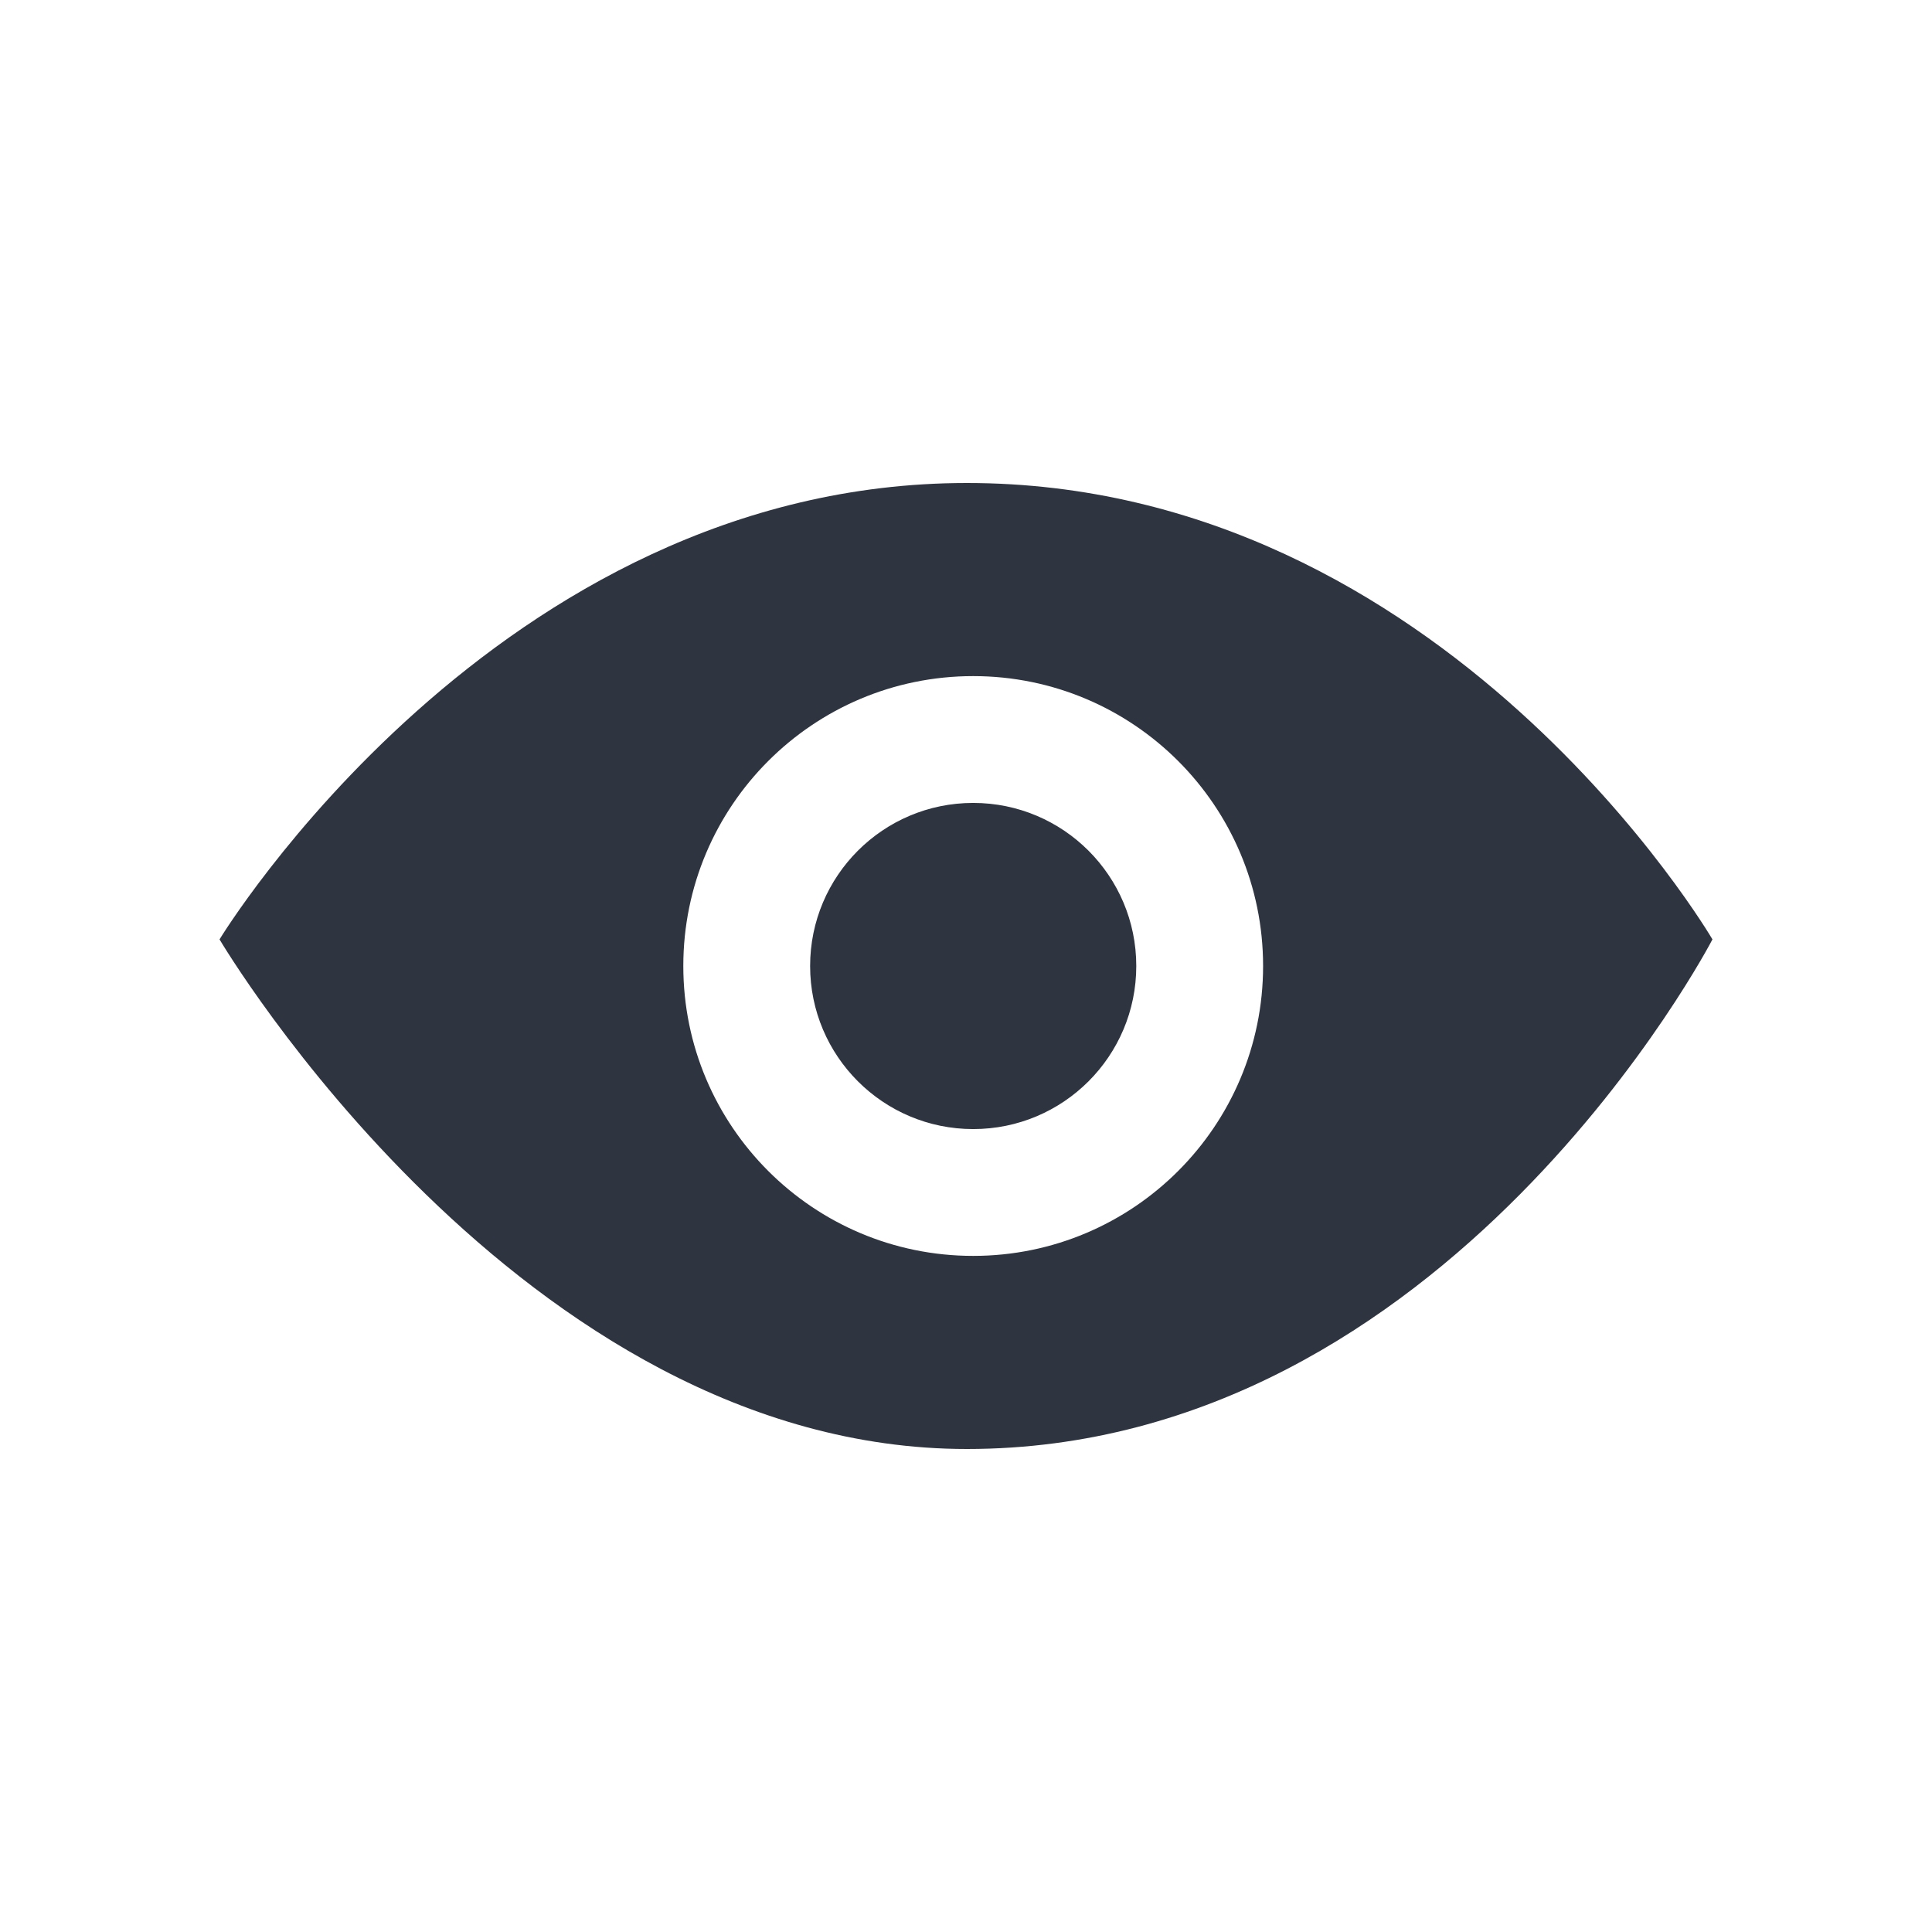 <svg enable-background="new 0 0 512 512" viewBox="0 0 22 22" xmlns="http://www.w3.org/2000/svg">
 <path d="m12.939 11c0 1.026-0.831 1.857-1.857 1.857-1.025 0-1.857-0.831-1.857-1.857 0-1.025 0.831-1.857 1.857-1.857 1.025 0 1.857 0.831 1.857 1.857zm6.561-0.303s-3.01 5.803-8.49 5.803c-5.086 0-8.51-5.803-8.51-5.803s3.15-5.197 8.51-5.197c5.45 0 8.49 5.197 8.49 5.197m-5.117 0.303c0-1.823-1.478-3.301-3.301-3.301s-3.301 1.478-3.301 3.301 1.478 3.301 3.301 3.301 3.301-1.478 3.301-3.301z" fill="#2e3440"/>
</svg>
